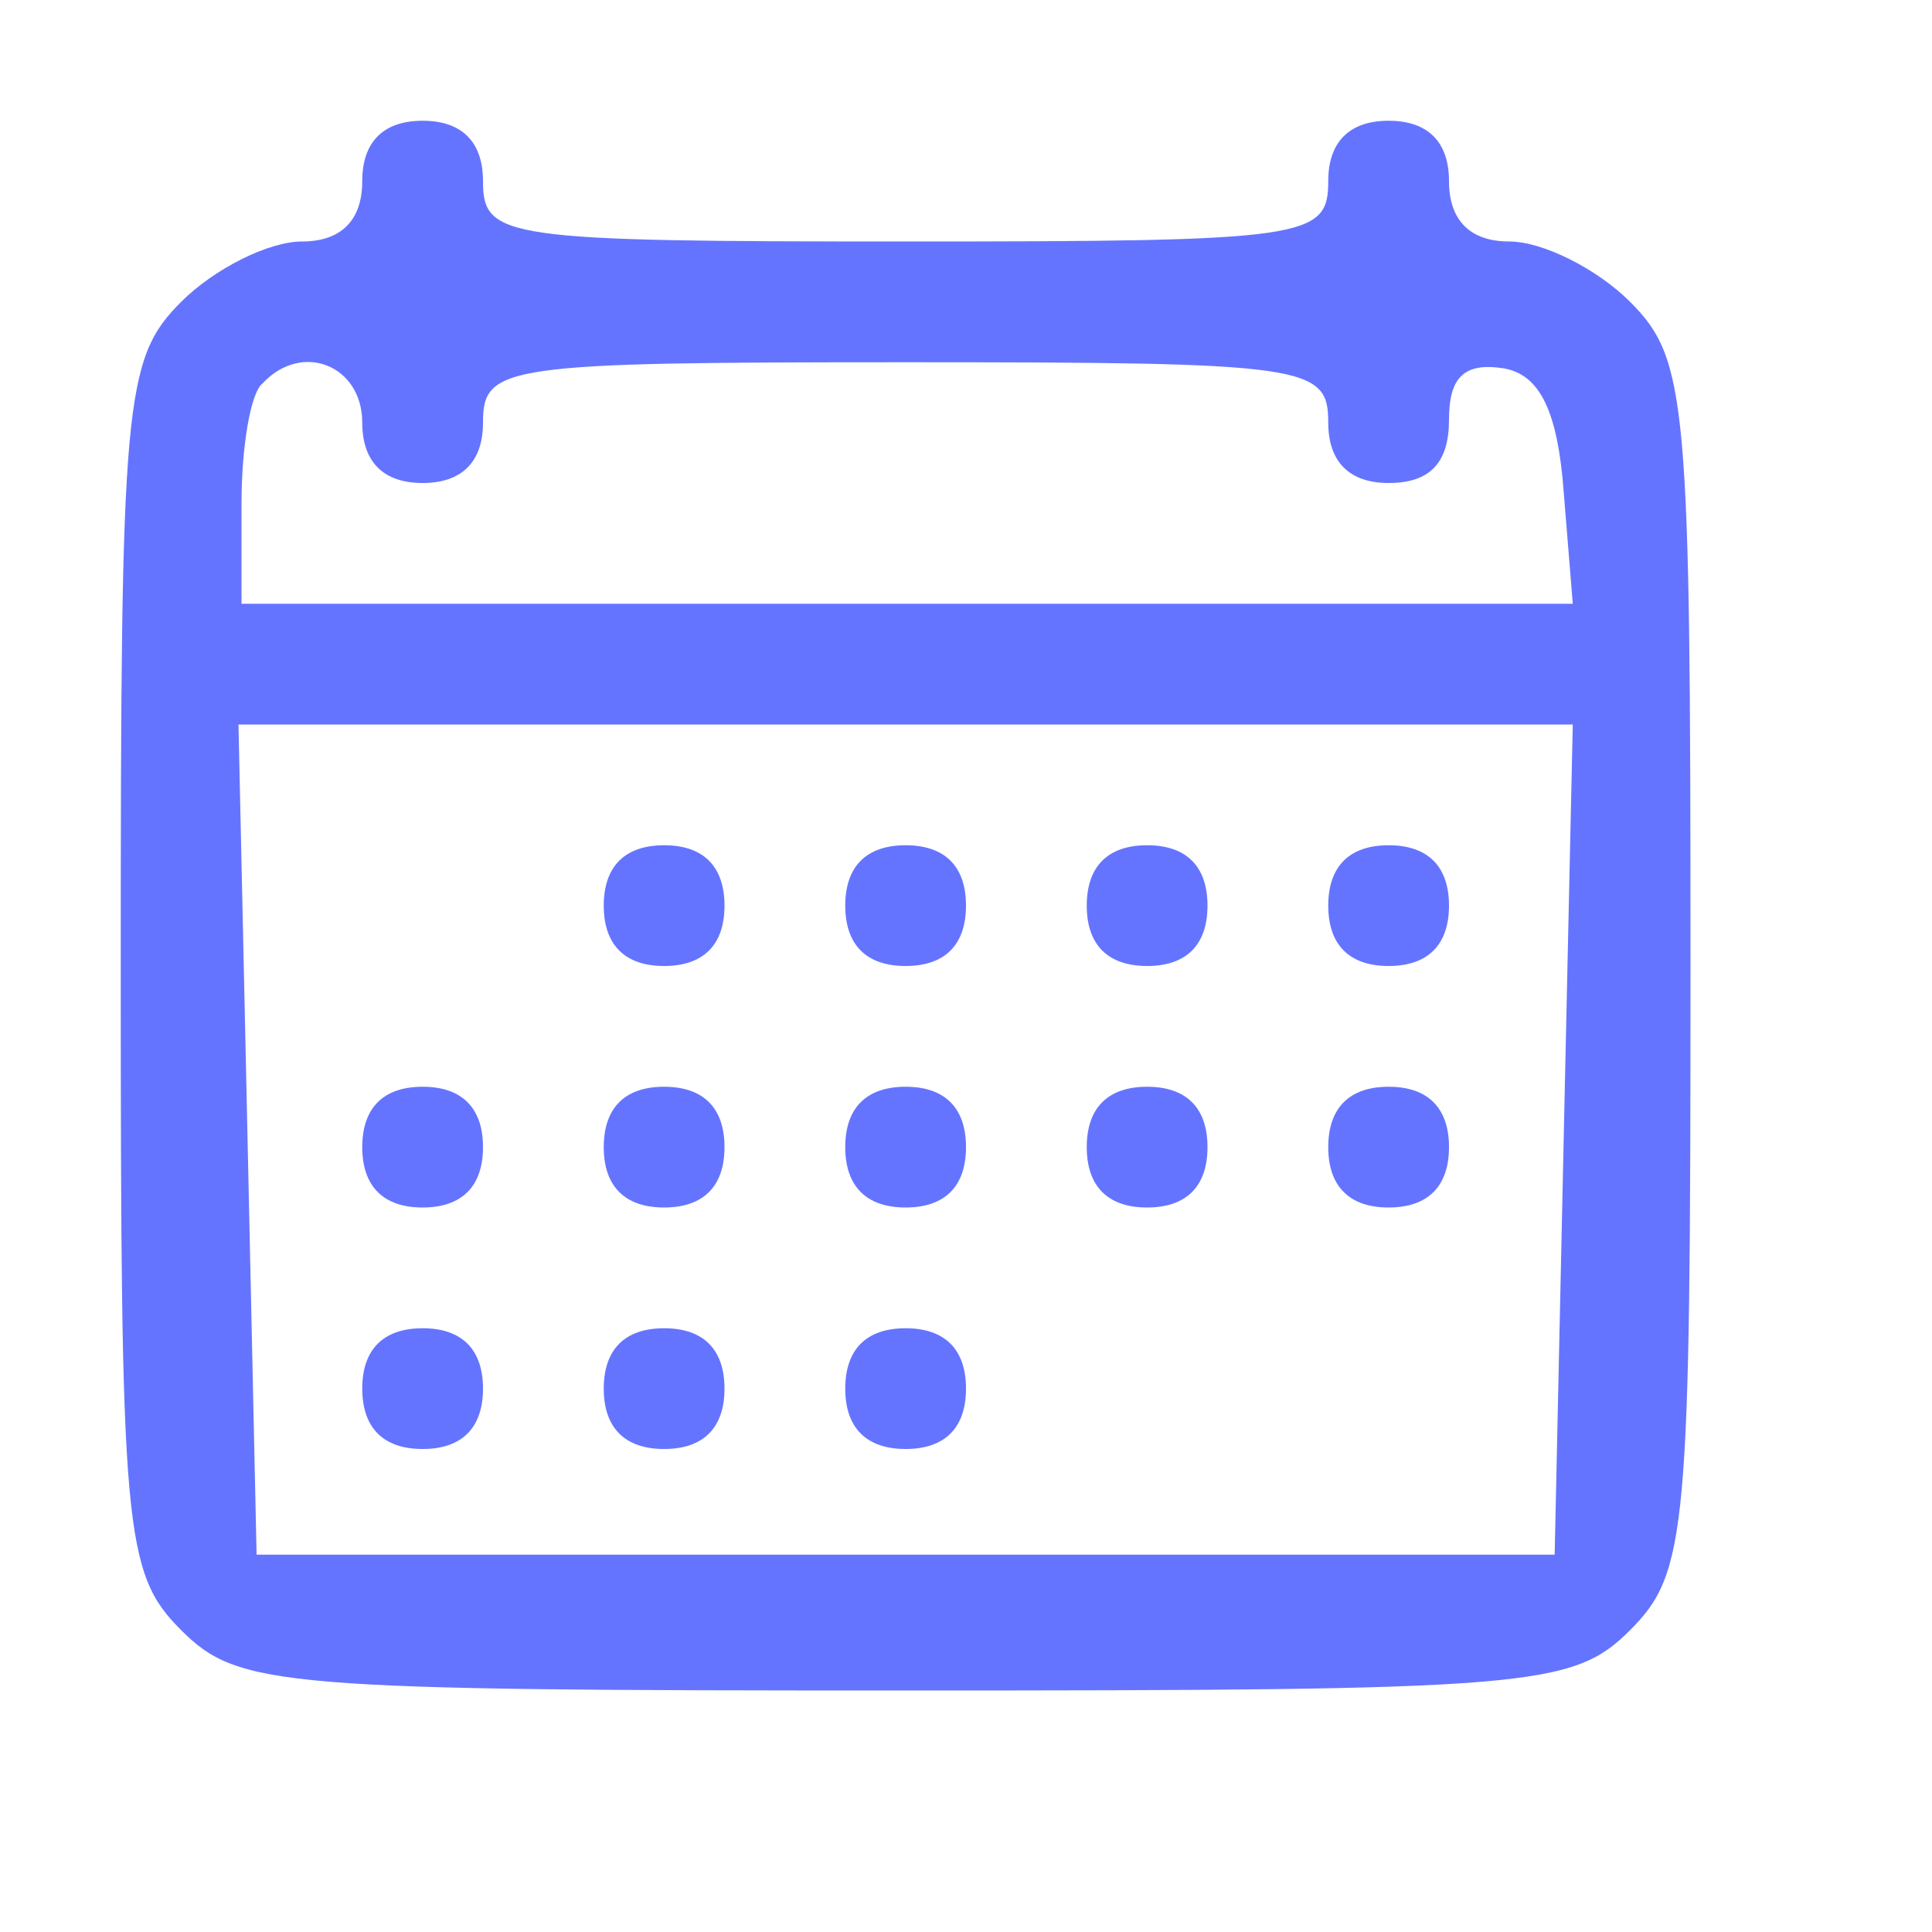 <?xml version="1.0" standalone="no"?>
<!DOCTYPE svg PUBLIC "-//W3C//DTD SVG 20010904//EN"
 "http://www.w3.org/TR/2001/REC-SVG-20010904/DTD/svg10.dtd">
<svg version="1.0" xmlns="http://www.w3.org/2000/svg"
 width="64pt" height="64pt" viewBox="0 0 64 64"
 preserveAspectRatio="xMidYMid meet">

<g transform="translate(0,64) scale(0.1,-0.1)"
fill="#6574FF" stroke="none">
<path d="M120 580 c0 -13 -7 -20 -20 -20 -11 0 -29 -9 -40 -20 -19 -19 -20
-33 -20 -220 0 -187 1 -201 20 -220 19 -19 33 -20 240 -20 207 0 221 1 240 20
19 19 20 33 20 220 0 187 -1 201 -20 220 -11 11 -29 20 -40 20 -13 0 -20 7
-20 20 0 13 -7 20 -20 20 -13 0 -20 -7 -20 -20 0 -19 -7 -20 -140 -20 -133 0
-140 1 -140 20 0 13 -7 20 -20 20 -13 0 -20 -7 -20 -20z m0 -80 c0 -13 7 -20
20 -20 13 0 20 7 20 20 0 19 7 20 140 20 133 0 140 -1 140 -20 0 -13 7 -20 20
-20 14 0 20 7 20 21 0 14 5 19 18 17 12 -2 18 -14 20 -41 l3 -37 -220 0 -221
0 0 33 c0 19 3 37 7 40 13 14 33 6 33 -13z m398 -237 l-3 -138 -215 0 -215 0
-3 138 -3 137 221 0 221 0 -3 -137z"/>
<path d="M200 340 c0 -13 7 -20 20 -20 13 0 20 7 20 20 0 13 -7 20 -20 20 -13
0 -20 -7 -20 -20z"/>
<path d="M280 340 c0 -13 7 -20 20 -20 13 0 20 7 20 20 0 13 -7 20 -20 20 -13
0 -20 -7 -20 -20z"/>
<path d="M360 340 c0 -13 7 -20 20 -20 13 0 20 7 20 20 0 13 -7 20 -20 20 -13
0 -20 -7 -20 -20z"/>
<path d="M440 340 c0 -13 7 -20 20 -20 13 0 20 7 20 20 0 13 -7 20 -20 20 -13
0 -20 -7 -20 -20z"/>
<path d="M120 260 c0 -13 7 -20 20 -20 13 0 20 7 20 20 0 13 -7 20 -20 20 -13
0 -20 -7 -20 -20z"/>
<path d="M200 260 c0 -13 7 -20 20 -20 13 0 20 7 20 20 0 13 -7 20 -20 20 -13
0 -20 -7 -20 -20z"/>
<path d="M280 260 c0 -13 7 -20 20 -20 13 0 20 7 20 20 0 13 -7 20 -20 20 -13
0 -20 -7 -20 -20z"/>
<path d="M360 260 c0 -13 7 -20 20 -20 13 0 20 7 20 20 0 13 -7 20 -20 20 -13
0 -20 -7 -20 -20z"/>
<path d="M440 260 c0 -13 7 -20 20 -20 13 0 20 7 20 20 0 13 -7 20 -20 20 -13
0 -20 -7 -20 -20z"/>
<path d="M120 180 c0 -13 7 -20 20 -20 13 0 20 7 20 20 0 13 -7 20 -20 20 -13
0 -20 -7 -20 -20z"/>
<path d="M200 180 c0 -13 7 -20 20 -20 13 0 20 7 20 20 0 13 -7 20 -20 20 -13
0 -20 -7 -20 -20z"/>
<path d="M280 180 c0 -13 7 -20 20 -20 13 0 20 7 20 20 0 13 -7 20 -20 20 -13
0 -20 -7 -20 -20z"/>
</g>
</svg>
